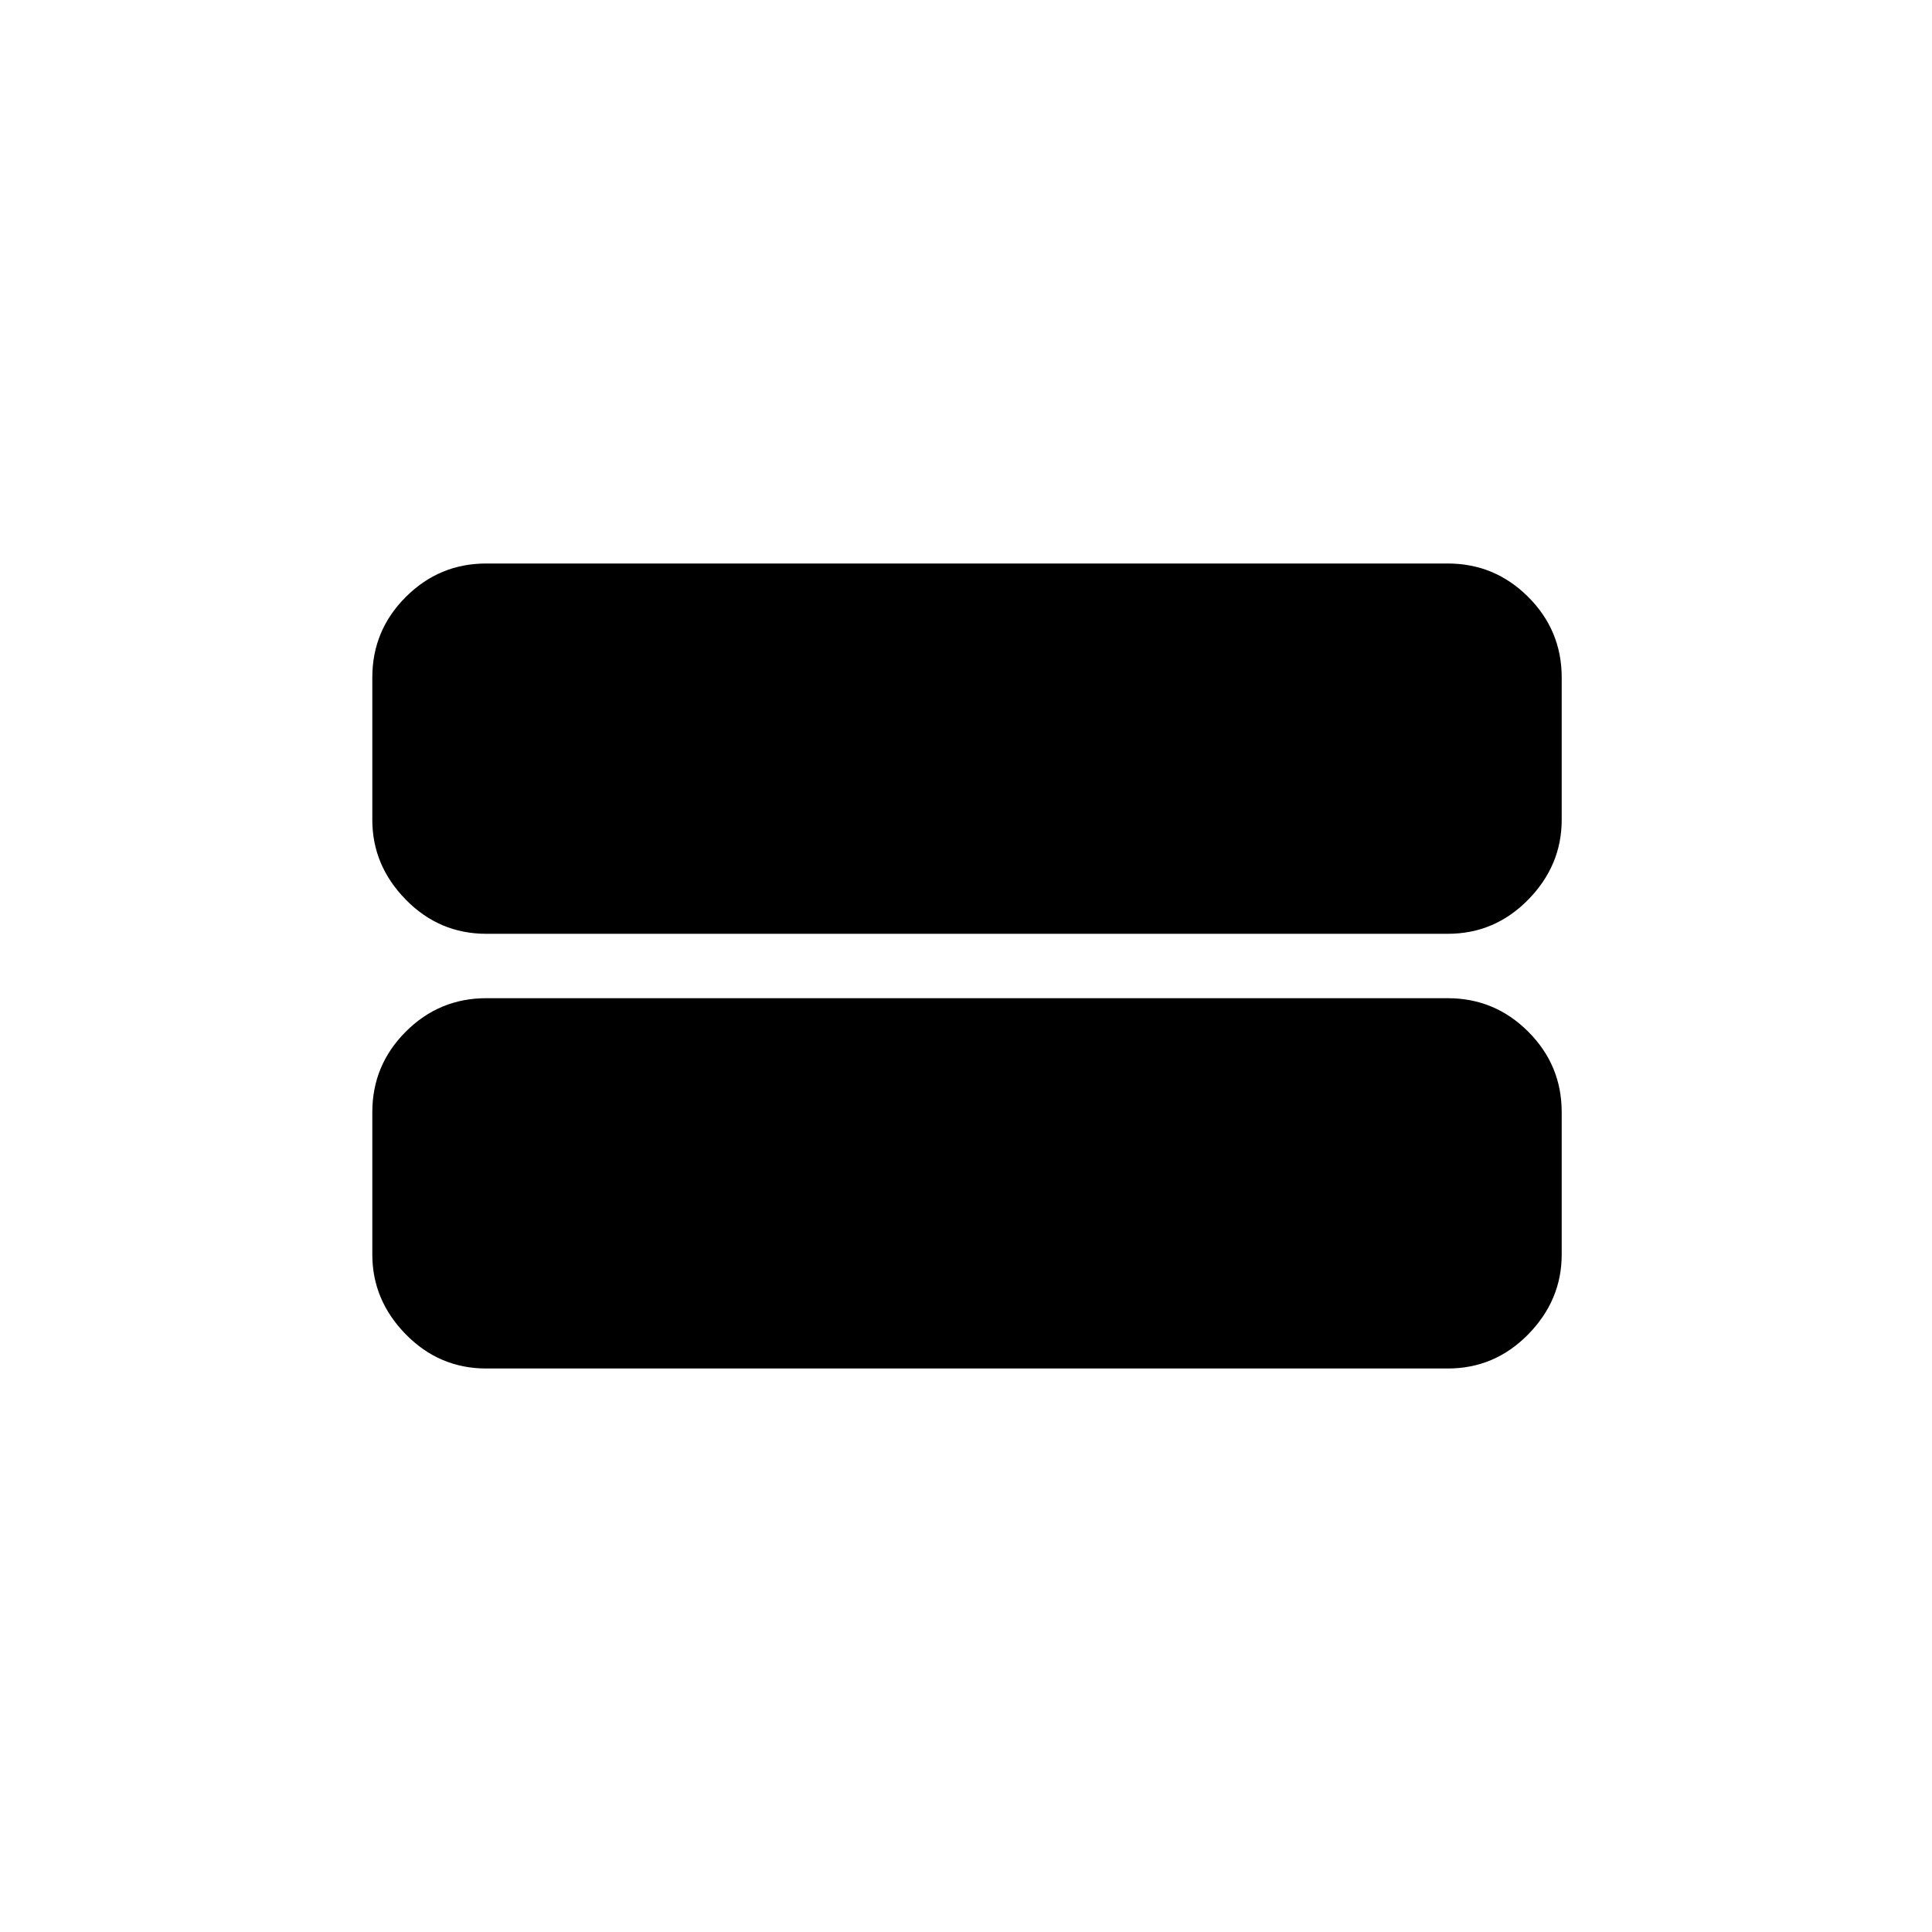 <svg xmlns="http://www.w3.org/2000/svg" height="20" viewBox="0 -960 960 960" width="20"><path d="M241.62-280q-23.36 0-39.99-16.98Q185-313.96 185-336.62v-70.76q0-23.36 16.63-39.99Q218.26-464 241.62-464h477.76q23.36 0 39.99 16.63Q776-430.74 776-407.38v70.76q0 22.66-16.63 39.64T719.38-280H241.62Zm0-216q-23.36 0-39.99-16.98Q185-529.96 185-552.62v-70.76q0-23.36 16.63-39.99Q218.26-680 241.62-680h477.76q23.36 0 39.99 16.63Q776-646.74 776-623.38v70.76q0 22.66-16.63 39.64T719.38-496H241.62Z"/></svg>
